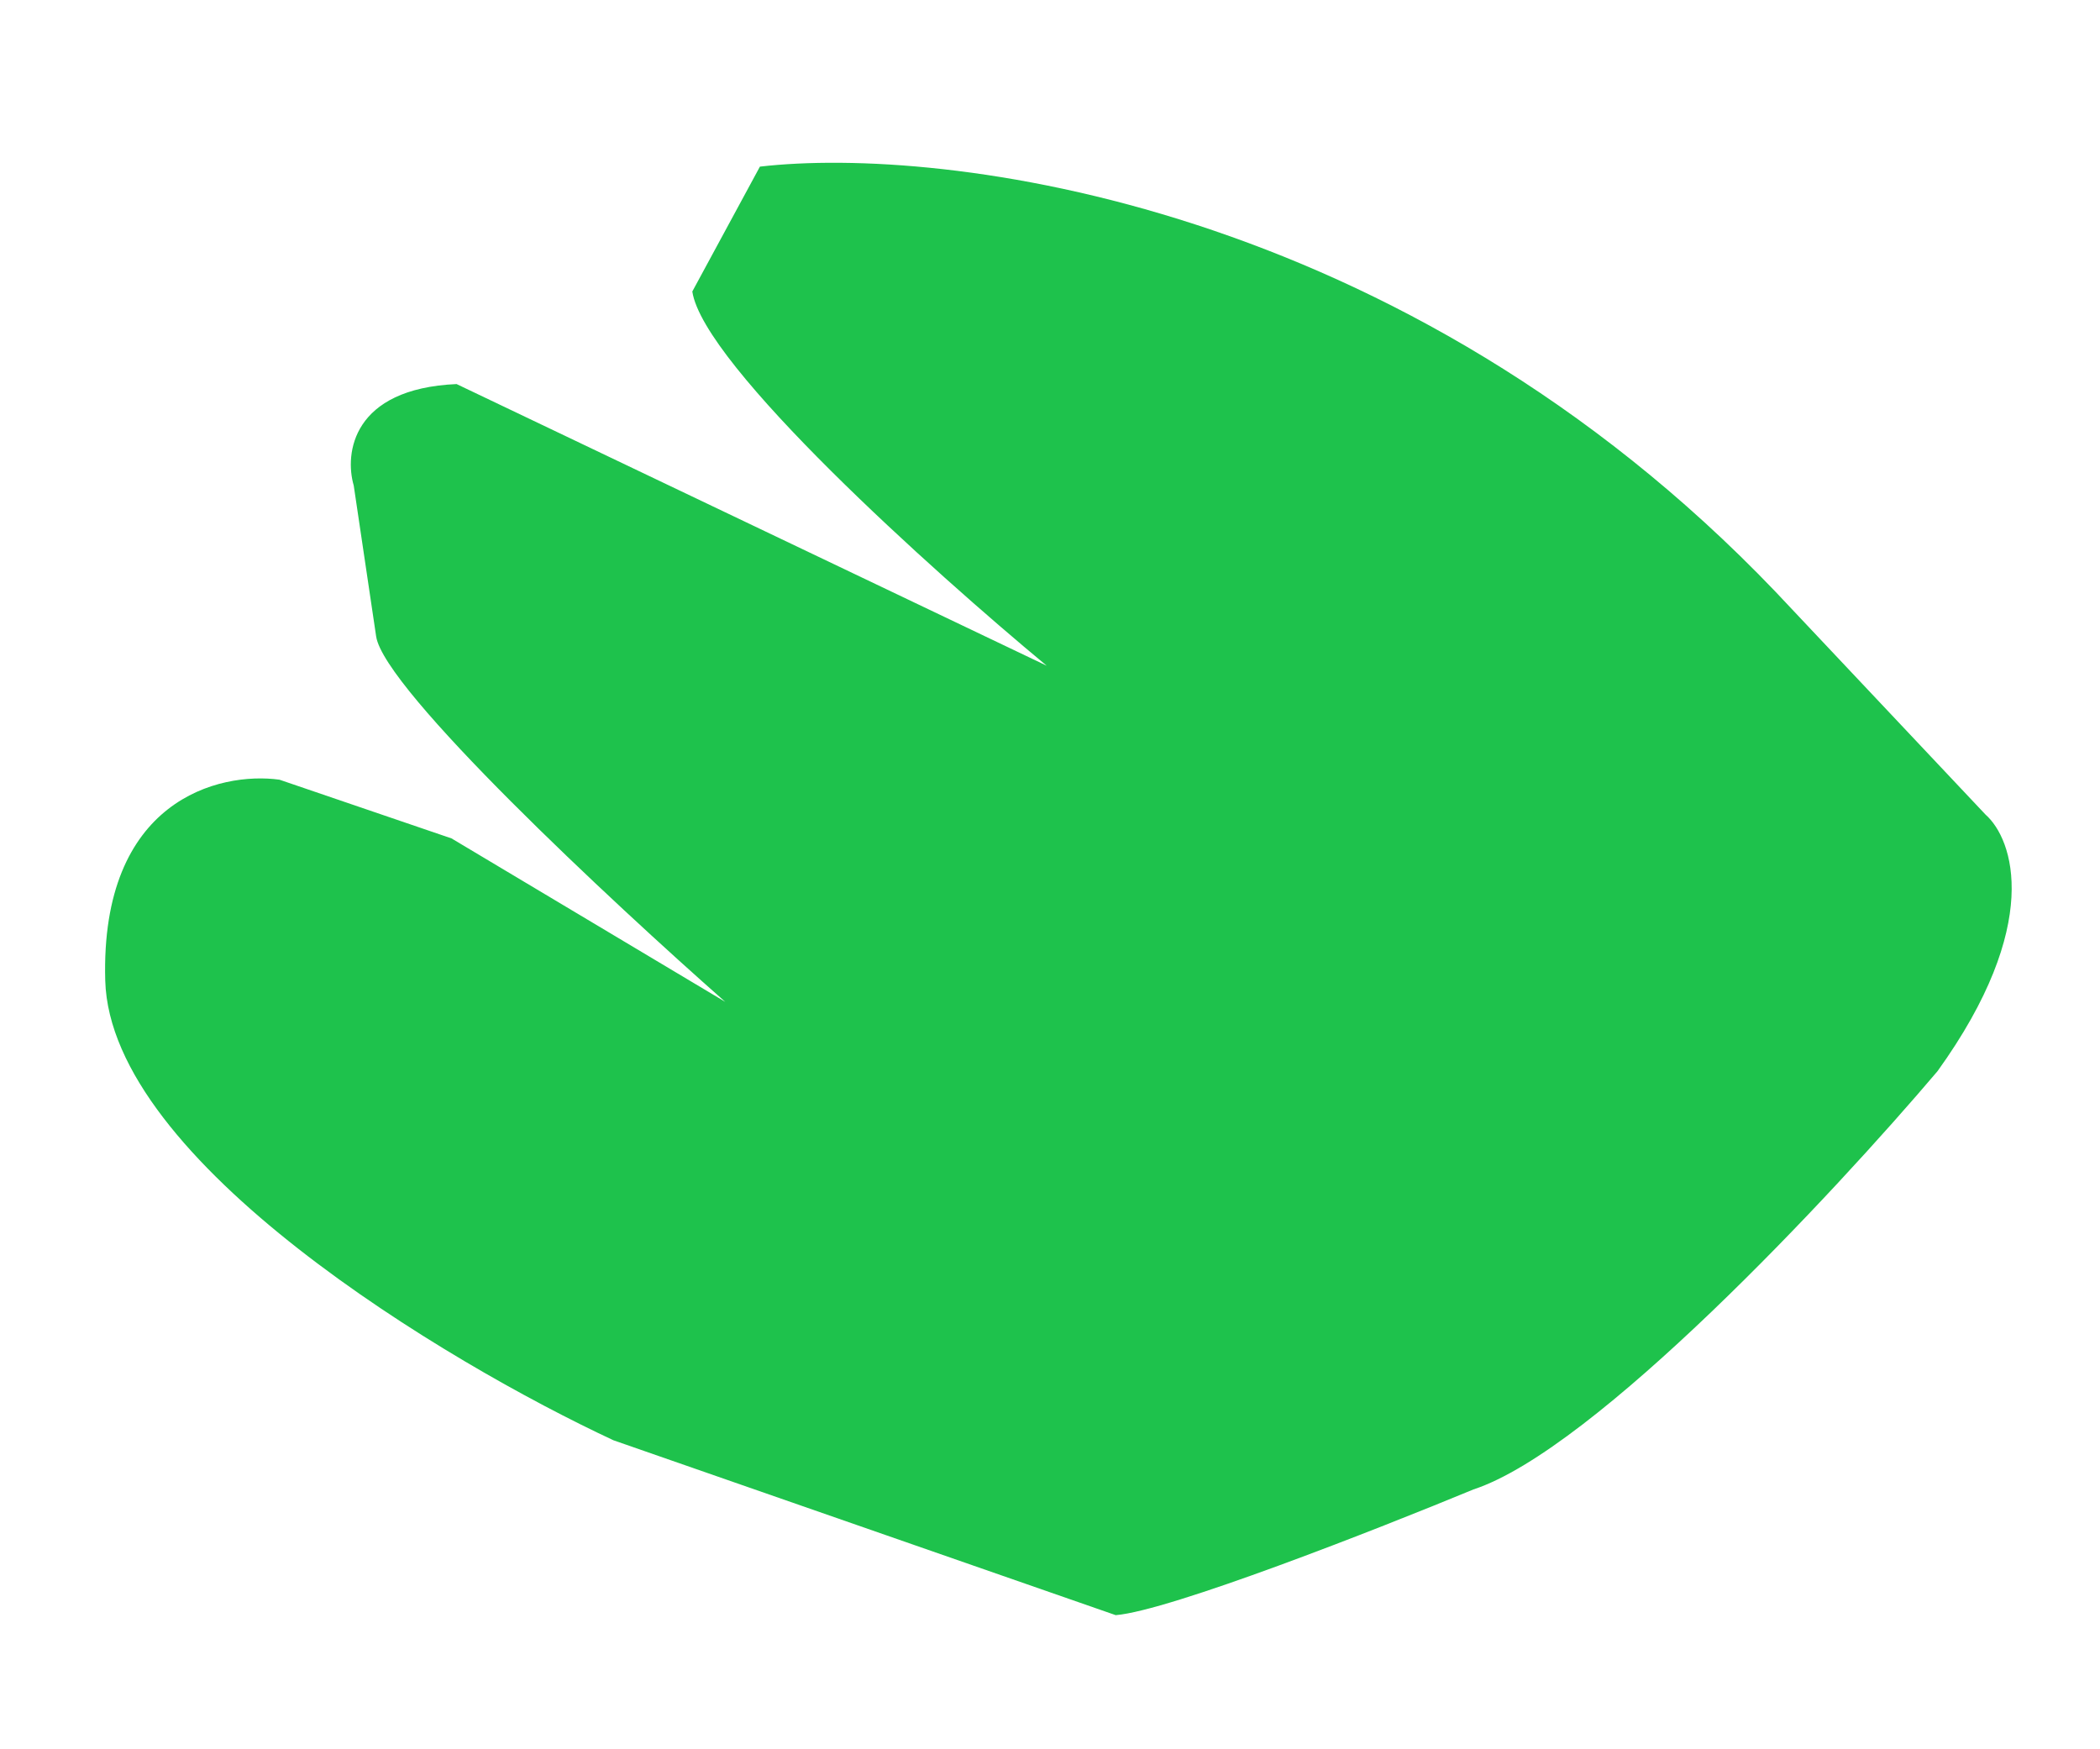 <svg width="1053" height="877" viewBox="0 0 1053 877" fill="none" xmlns="http://www.w3.org/2000/svg">
<path d="M347.145 146.153C352.621 183.009 467.894 286.599 524.846 333.786L228.944 192.565C176.527 194.894 172.721 227.451 177.371 243.438L188.611 319.094C192.578 345.796 306.964 452.372 363.661 502.322L226.4 420.371L140.153 390.939C109.967 386.763 50.231 401.058 52.773 491.652C55.316 582.246 223.733 683.068 307.624 722.155L559.449 809.827C586.415 807.64 690.285 766.889 738.849 746.786C799.566 726.849 919.257 598.689 971.513 537.101C1024.3 463.759 1009.57 420.765 995.609 408.435L890.314 296.719C702.913 100.771 472.717 72.959 381.044 83.546L347.145 146.153Z" fill="#1EC24C"/>
</svg>
